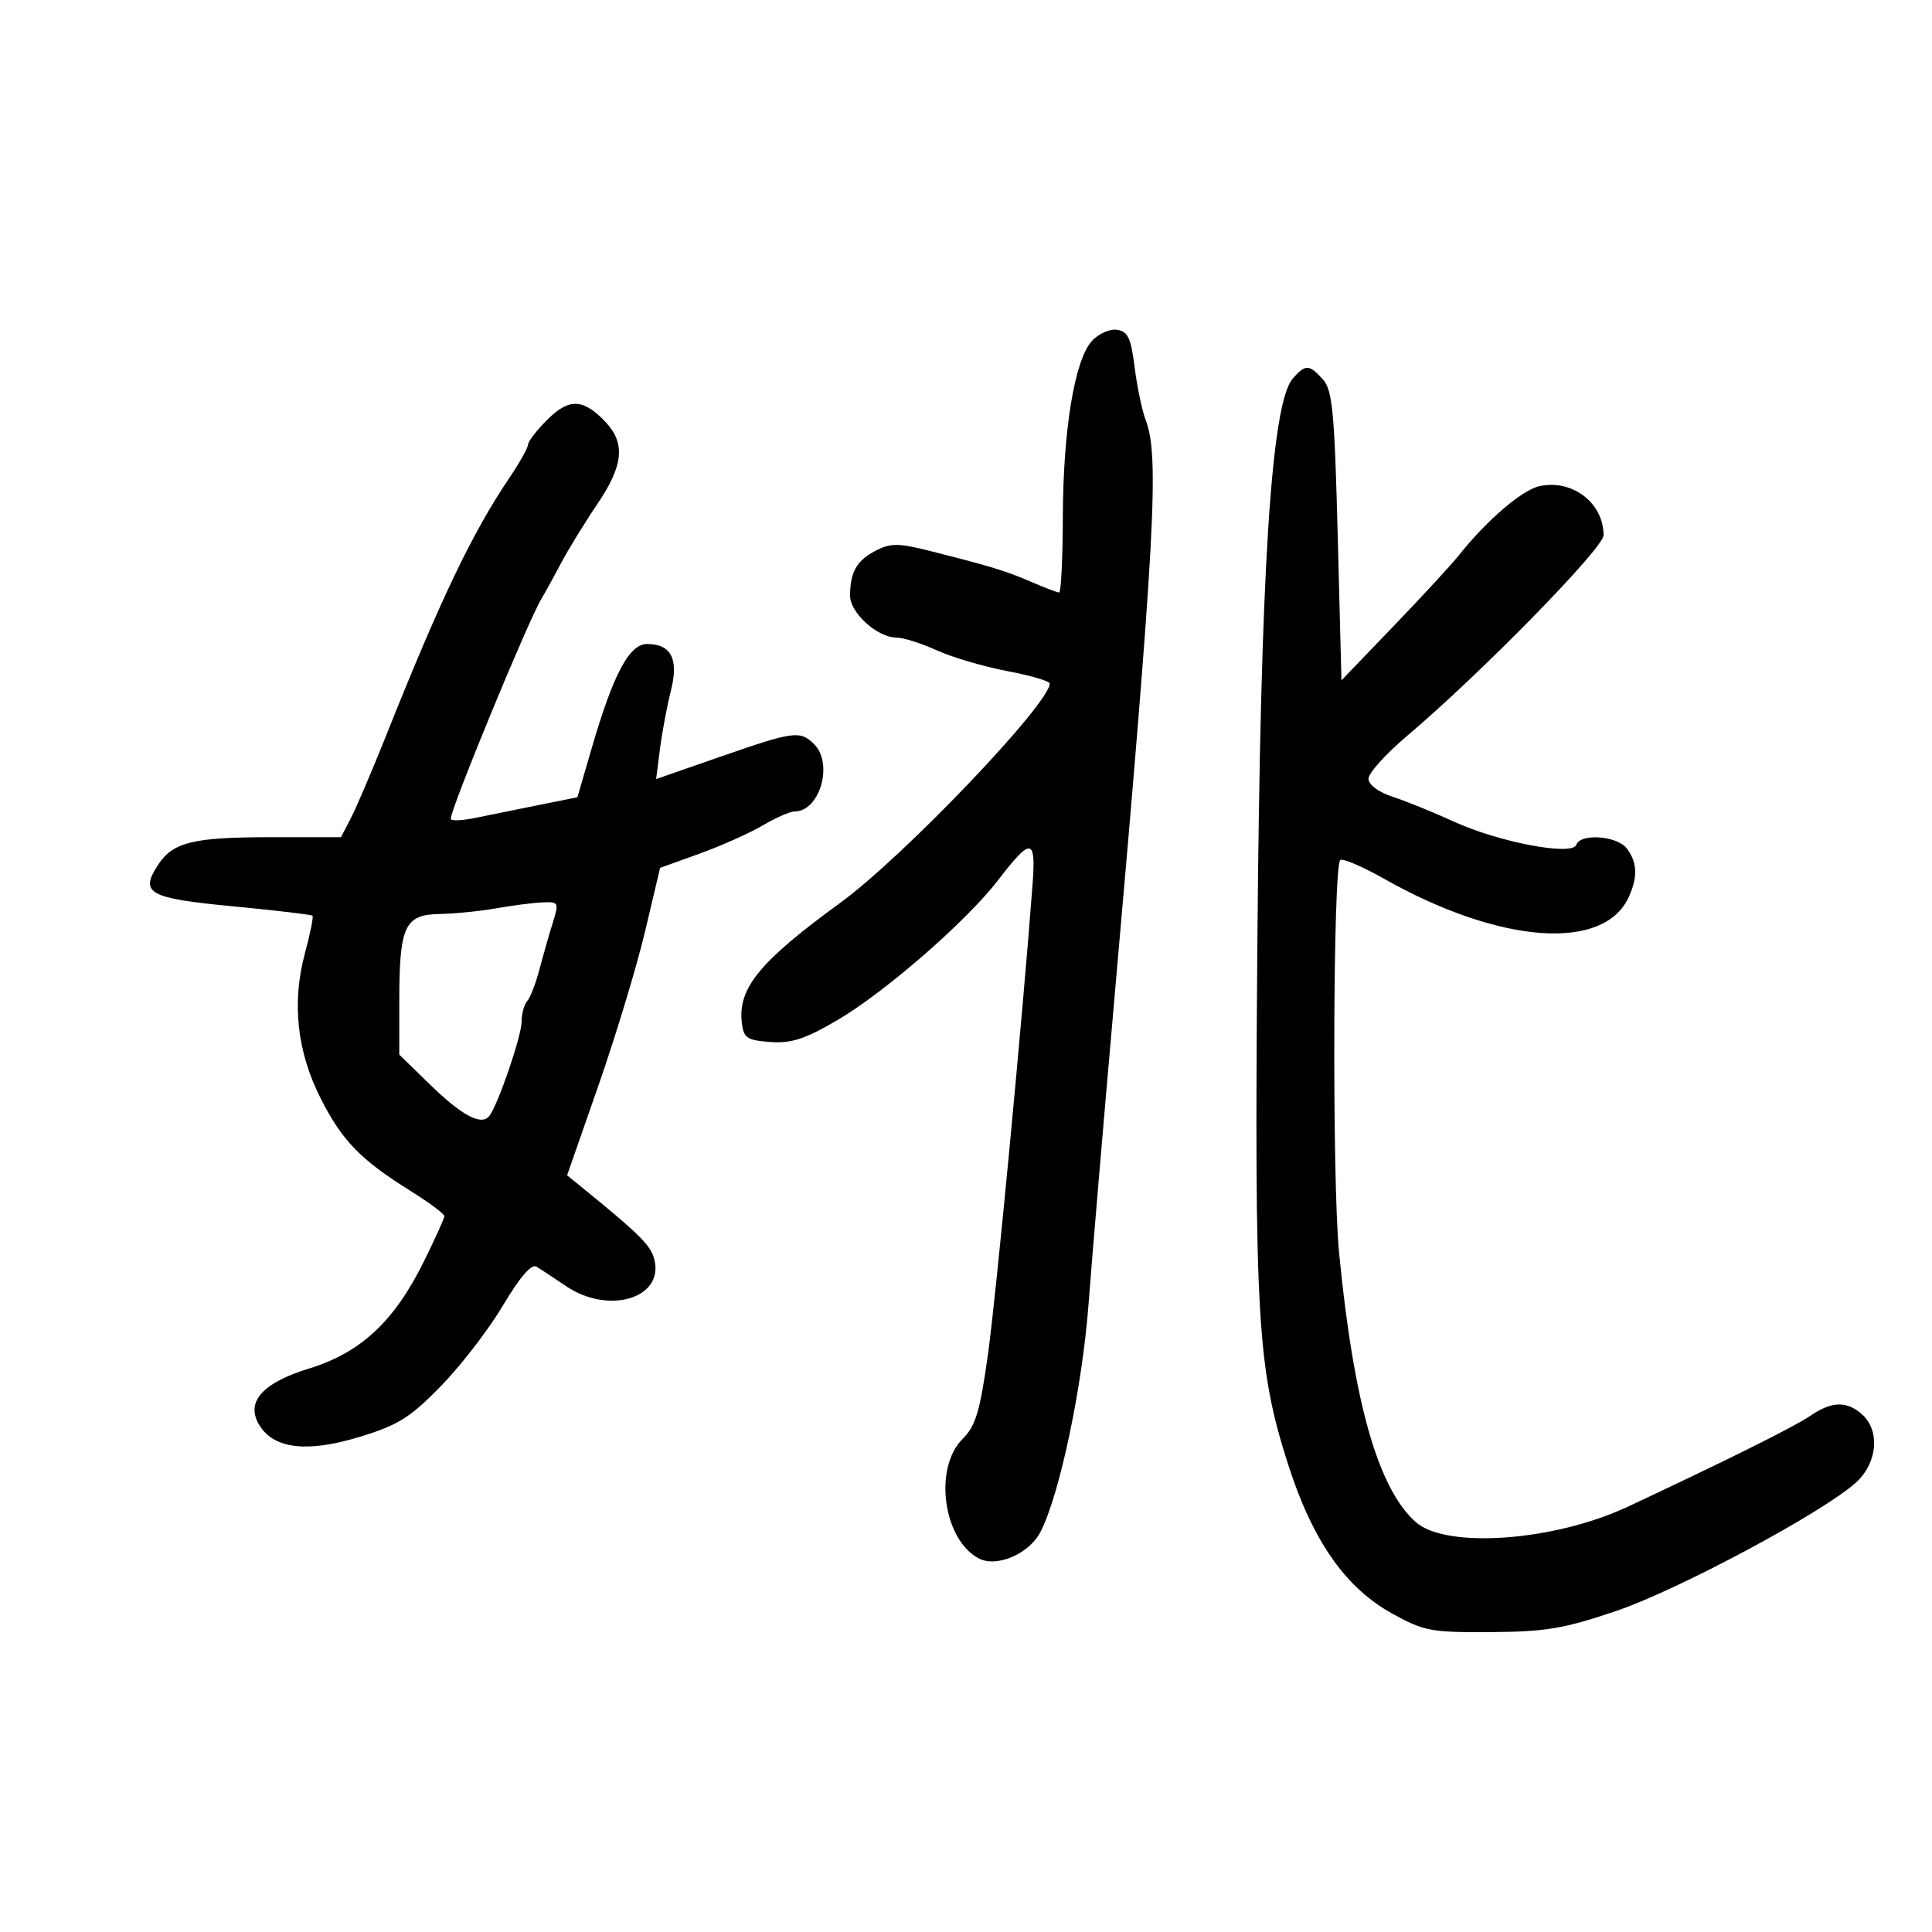 <svg xmlns="http://www.w3.org/2000/svg" width="300" height="300" viewBox="0 0 300 300" version="1.1">
	<path d="M 169.538 52.958 C 166.864 55.912, 165.079 66.738, 165.037 80.250 C 165.017 86.713, 164.761 92, 164.468 92 C 164.175 92, 162.263 91.275, 160.218 90.389 C 156.240 88.666, 153.869 87.939, 144.595 85.599 C 139.493 84.311, 138.321 84.300, 135.967 85.517 C 133.021 87.041, 132 88.840, 132 92.509 C 132 95.165, 136.248 99, 139.190 99 C 140.246 99, 143.059 99.888, 145.442 100.974 C 147.825 102.059, 152.750 103.512, 156.387 104.202 C 160.024 104.892, 163 105.763, 163 106.138 C 163 109.260, 140.289 133.042, 130.500 140.172 C 117.954 149.310, 114.568 153.433, 115.190 158.816 C 115.463 161.183, 115.985 161.535, 119.610 161.801 C 122.873 162.039, 125.015 161.342, 130.003 158.419 C 137.433 154.064, 150.071 143.058, 155 136.649 C 160.140 129.966, 160.878 130.059, 160.336 137.320 C 158.832 157.453, 154.692 201.091, 153.419 210.243 C 152.177 219.168, 151.508 221.402, 149.462 223.447 C 144.949 227.960, 146.436 239.022, 151.953 241.975 C 154.738 243.465, 159.790 241.307, 161.570 237.866 C 164.525 232.149, 168.057 215.409, 169.029 202.500 C 169.568 195.350, 171.338 174.425, 172.962 156 C 179.346 83.560, 180.042 70.870, 177.934 65.327 C 177.348 63.786, 176.560 60.044, 176.183 57.012 C 175.621 52.486, 175.131 51.447, 173.444 51.206 C 172.314 51.044, 170.556 51.833, 169.538 52.958 M 200.763 58.750 C 197.377 62.581, 195.722 88.745, 195.250 145.879 C 194.764 204.677, 195.214 212.401, 200.003 227.352 C 203.803 239.214, 208.888 246.514, 216.154 250.539 C 221.113 253.286, 222.223 253.495, 231.500 253.432 C 240.028 253.374, 242.898 252.889, 251 250.137 C 260.696 246.843, 283.288 234.726, 288.250 230.157 C 291.524 227.143, 291.959 222.178, 289.171 219.655 C 286.805 217.513, 284.450 217.561, 281.154 219.818 C 278.662 221.524, 268.289 226.691, 252.739 233.971 C 241.275 239.338, 224.457 240.533, 219.793 236.313 C 213.952 231.027, 210.202 217.812, 207.928 194.500 C 206.842 183.370, 206.986 134.675, 208.109 133.556 C 208.444 133.222, 211.498 134.521, 214.897 136.442 C 232.847 146.587, 249.037 147.799, 252.915 139.288 C 254.335 136.172, 254.242 133.903, 252.608 131.750 C 251.106 129.771, 245.382 129.354, 244.774 131.179 C 244.184 132.948, 232.751 130.787, 225.777 127.590 C 222.629 126.147, 218.354 124.409, 216.277 123.729 C 214.022 122.990, 212.500 121.854, 212.500 120.910 C 212.500 120.041, 215.200 117.049, 218.500 114.262 C 229.830 104.691, 249 85.114, 249 83.114 C 249 78.085, 244.140 74.371, 239.028 75.494 C 236.331 76.086, 230.796 80.844, 226.500 86.264 C 225.400 87.652, 220.855 92.579, 216.400 97.214 L 208.300 105.641 207.722 83.229 C 207.225 63.924, 206.905 60.553, 205.417 58.909 C 203.289 56.557, 202.719 56.537, 200.763 58.750 M 84.987 65.167 C 83.344 66.810, 82 68.547, 82 69.027 C 82 69.507, 80.694 71.835, 79.098 74.200 C 73.309 82.779, 68.423 92.995, 59.950 114.236 C 57.814 119.591, 55.365 125.328, 54.507 126.986 L 52.949 130 42.039 130 C 29.954 130, 26.856 130.763, 24.530 134.314 C 21.657 138.699, 23.074 139.483, 36.133 140.729 C 42.778 141.363, 48.355 142.021, 48.525 142.192 C 48.696 142.363, 48.169 144.977, 47.354 148.001 C 45.284 155.682, 46.108 163.297, 49.793 170.556 C 53.143 177.154, 55.982 180.078, 63.750 184.930 C 66.638 186.733, 69 188.492, 69 188.838 C 69 189.184, 67.545 192.399, 65.766 195.984 C 61.178 205.228, 56.008 210.036, 48.003 212.500 C 40.563 214.791, 37.990 217.831, 40.397 221.491 C 42.709 225.004, 47.824 225.552, 55.775 223.137 C 61.798 221.307, 63.663 220.147, 68.451 215.246 C 71.538 212.086, 75.876 206.452, 78.090 202.727 C 80.713 198.315, 82.532 196.208, 83.308 196.684 C 83.964 197.085, 86.025 198.446, 87.890 199.707 C 94.512 204.187, 103.120 201.600, 101.610 195.583 C 101.055 193.373, 99.394 191.719, 90.280 184.306 L 88.060 182.500 92.944 168.500 C 95.630 160.800, 98.879 150.059, 100.164 144.632 L 102.500 134.764 108.631 132.551 C 112.003 131.334, 116.416 129.362, 118.438 128.169 C 120.460 126.976, 122.694 126, 123.402 126 C 127.289 126, 129.442 118.584, 126.429 115.571 C 124.255 113.398, 123.276 113.527, 111.899 117.487 L 101.881 120.974 102.489 116.237 C 102.823 113.632, 103.583 109.591, 104.176 107.257 C 105.426 102.348, 104.226 100, 100.467 100 C 97.717 100, 95.224 104.692, 91.887 116.150 L 89.658 123.799 83.579 125.020 C 80.236 125.692, 75.813 126.589, 73.750 127.014 C 71.688 127.440, 69.996 127.498, 69.992 127.144 C 69.972 125.592, 82.037 96.318, 84.063 93 C 84.567 92.175, 85.930 89.700, 87.092 87.500 C 88.255 85.300, 90.791 81.164, 92.728 78.310 C 96.797 72.314, 97.152 68.855, 94.039 65.542 C 90.599 61.880, 88.367 61.787, 84.987 65.167 M 77 141.051 C 74.525 141.491, 70.576 141.885, 68.225 141.926 C 62.841 142.019, 62 143.845, 62 155.446 L 62 163.763 66.750 168.388 C 71.679 173.188, 74.676 174.808, 75.933 173.349 C 77.236 171.838, 81 160.889, 81 158.611 C 81 157.395, 81.388 155.972, 81.862 155.450 C 82.336 154.928, 83.197 152.700, 83.775 150.500 C 84.354 148.300, 85.284 145.037, 85.844 143.250 C 86.821 140.125, 86.757 140.005, 84.180 140.125 C 82.706 140.194, 79.475 140.611, 77 141.051" stroke="none" fill="black" fill-rule="evenodd"/>
</svg>